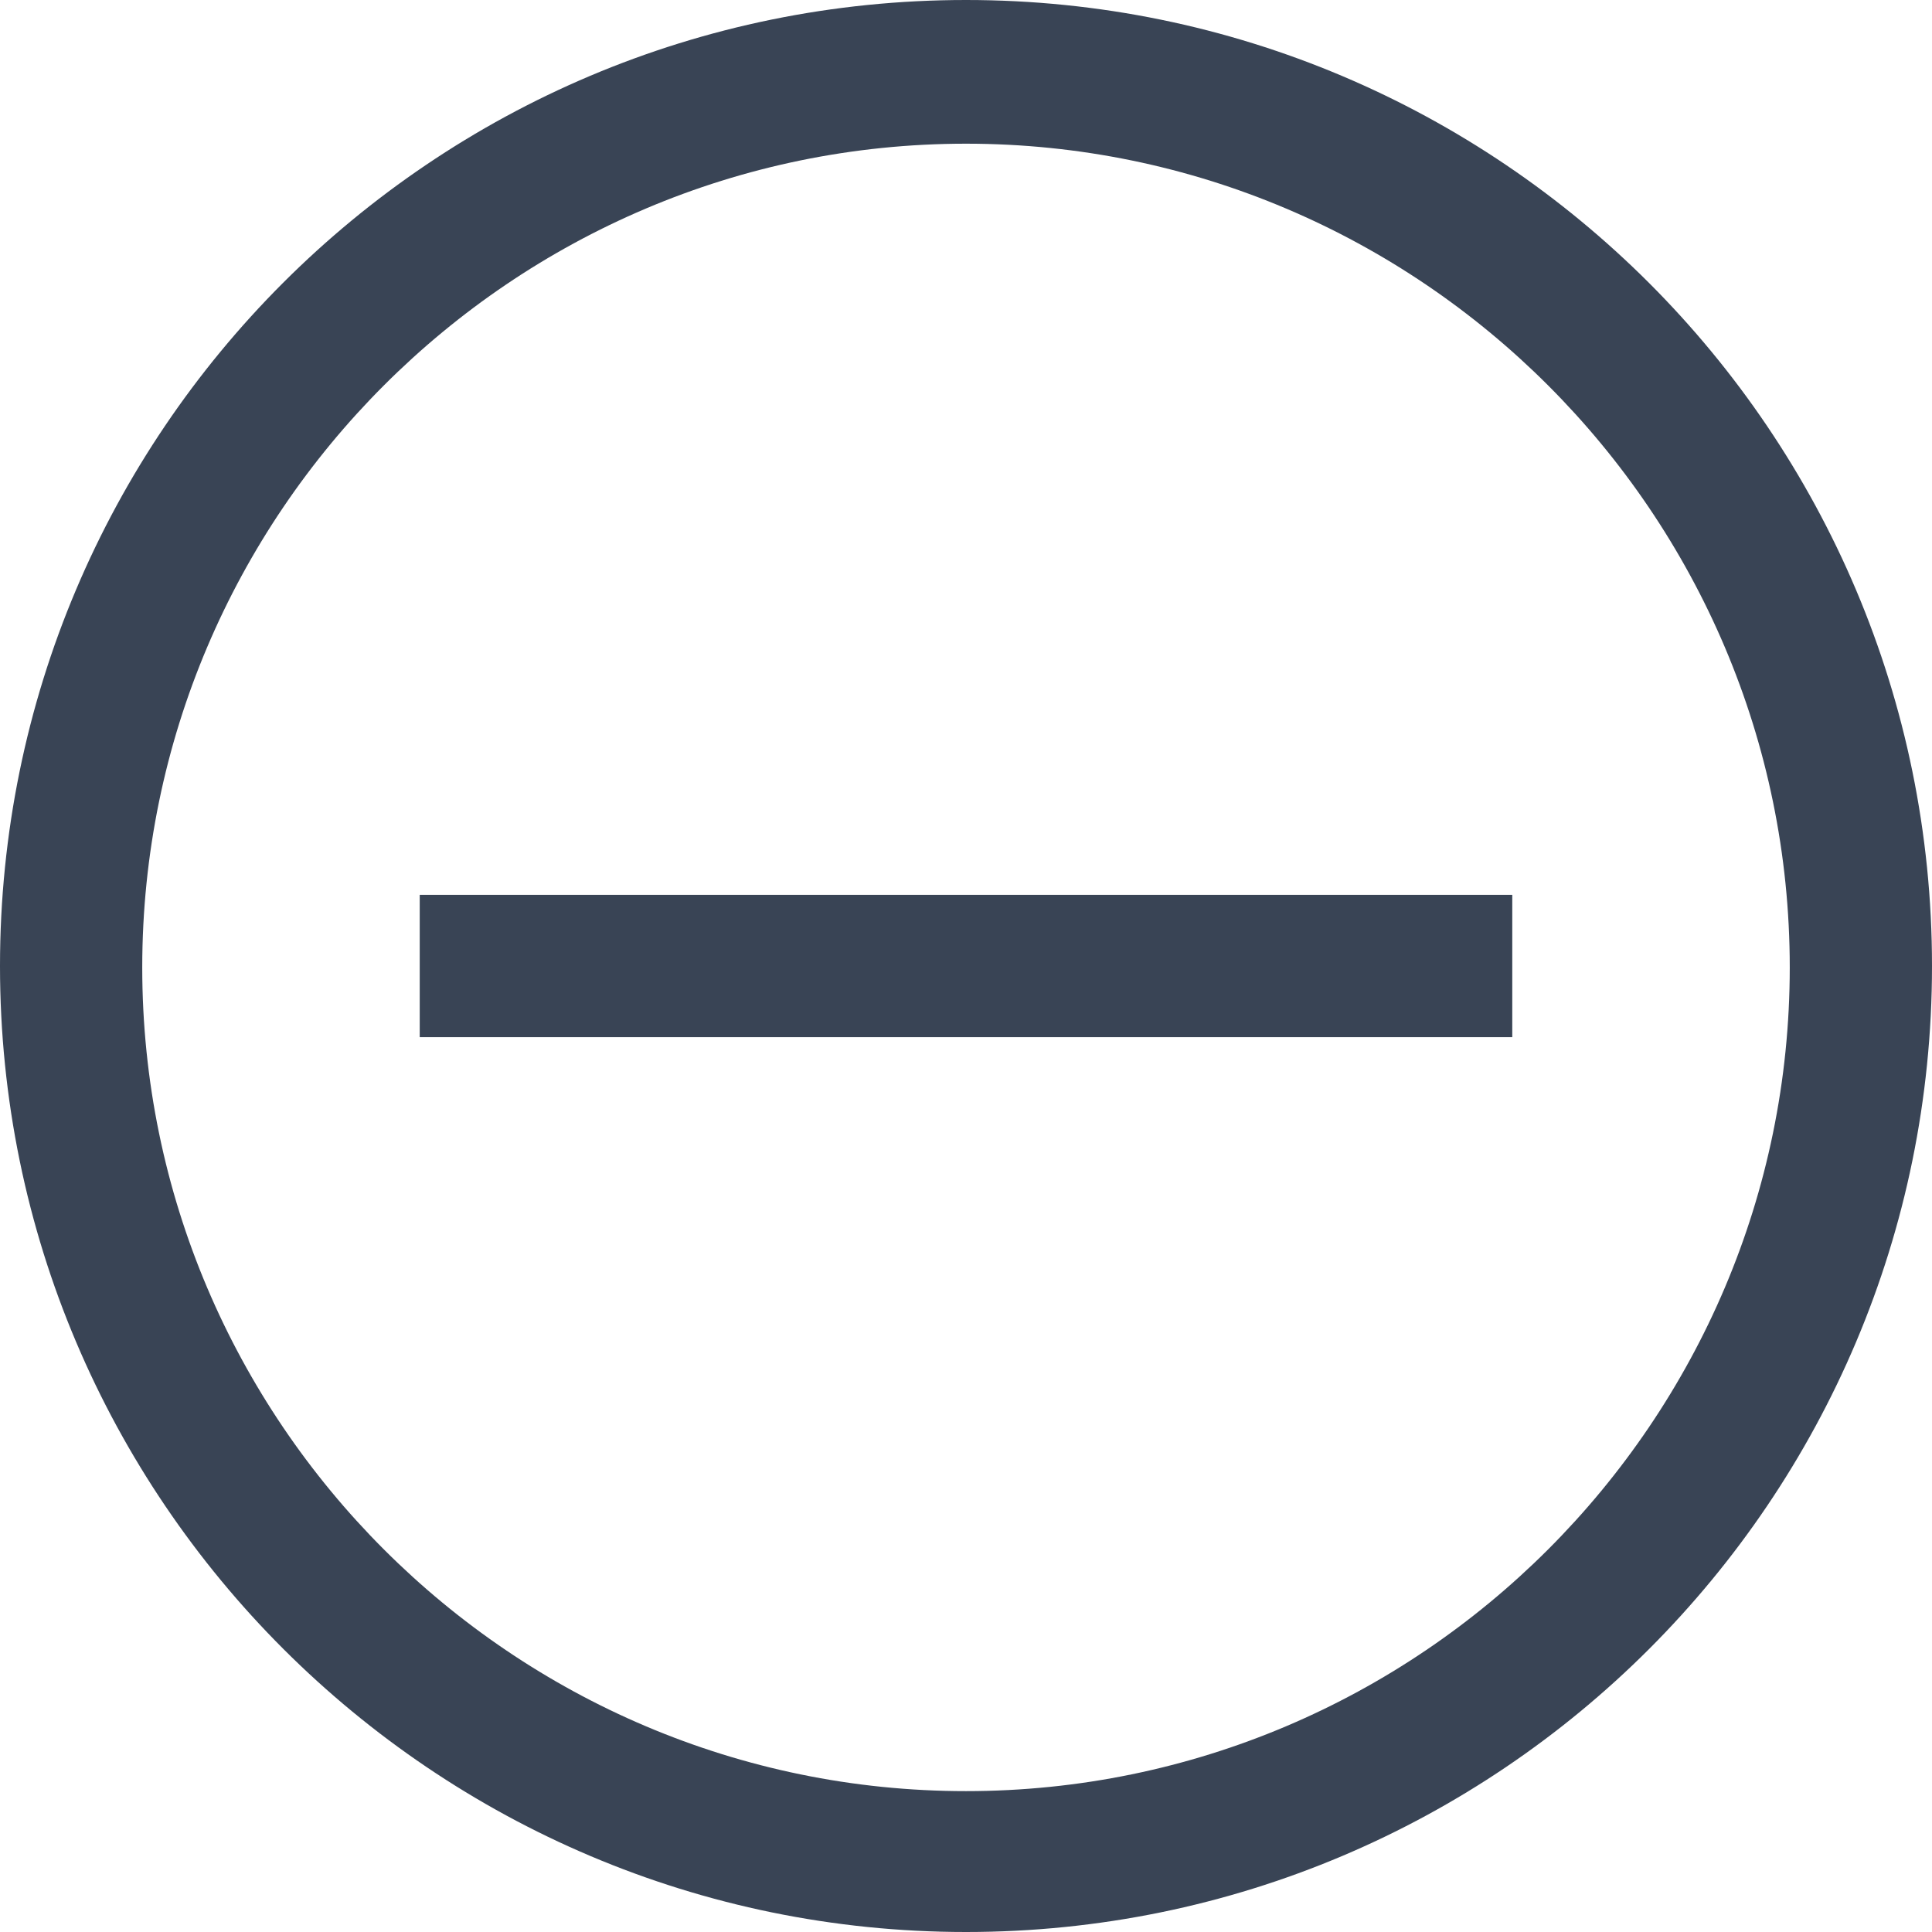 <svg width="24" height="24" viewBox="0 0 24 24" fill="none" xmlns="http://www.w3.org/2000/svg">
<g clip-path="url(#clip0_11029_22022)">
<path d="M18.786 11.116H5.214V12.884H18.786V11.116Z" fill="#394455"/>
<path d="M12 24C5.39 24 0 18.627 0 12C0 5.373 5.373 0 12 0C18.627 0 24 5.373 24 12C24 18.627 18.627 24 12 24ZM12 1.785C6.362 1.785 1.767 6.38 1.767 12.018C1.767 17.655 6.362 22.25 12 22.25C17.638 22.25 22.233 17.655 22.233 12.018C22.233 6.38 17.638 1.785 12 1.785Z" fill="#394455"/>
</g>
<defs>
<clipPath id="clip0_11029_22022">
<rect width="24" height="24" fill="white"/>
</clipPath>
</defs>
</svg>
